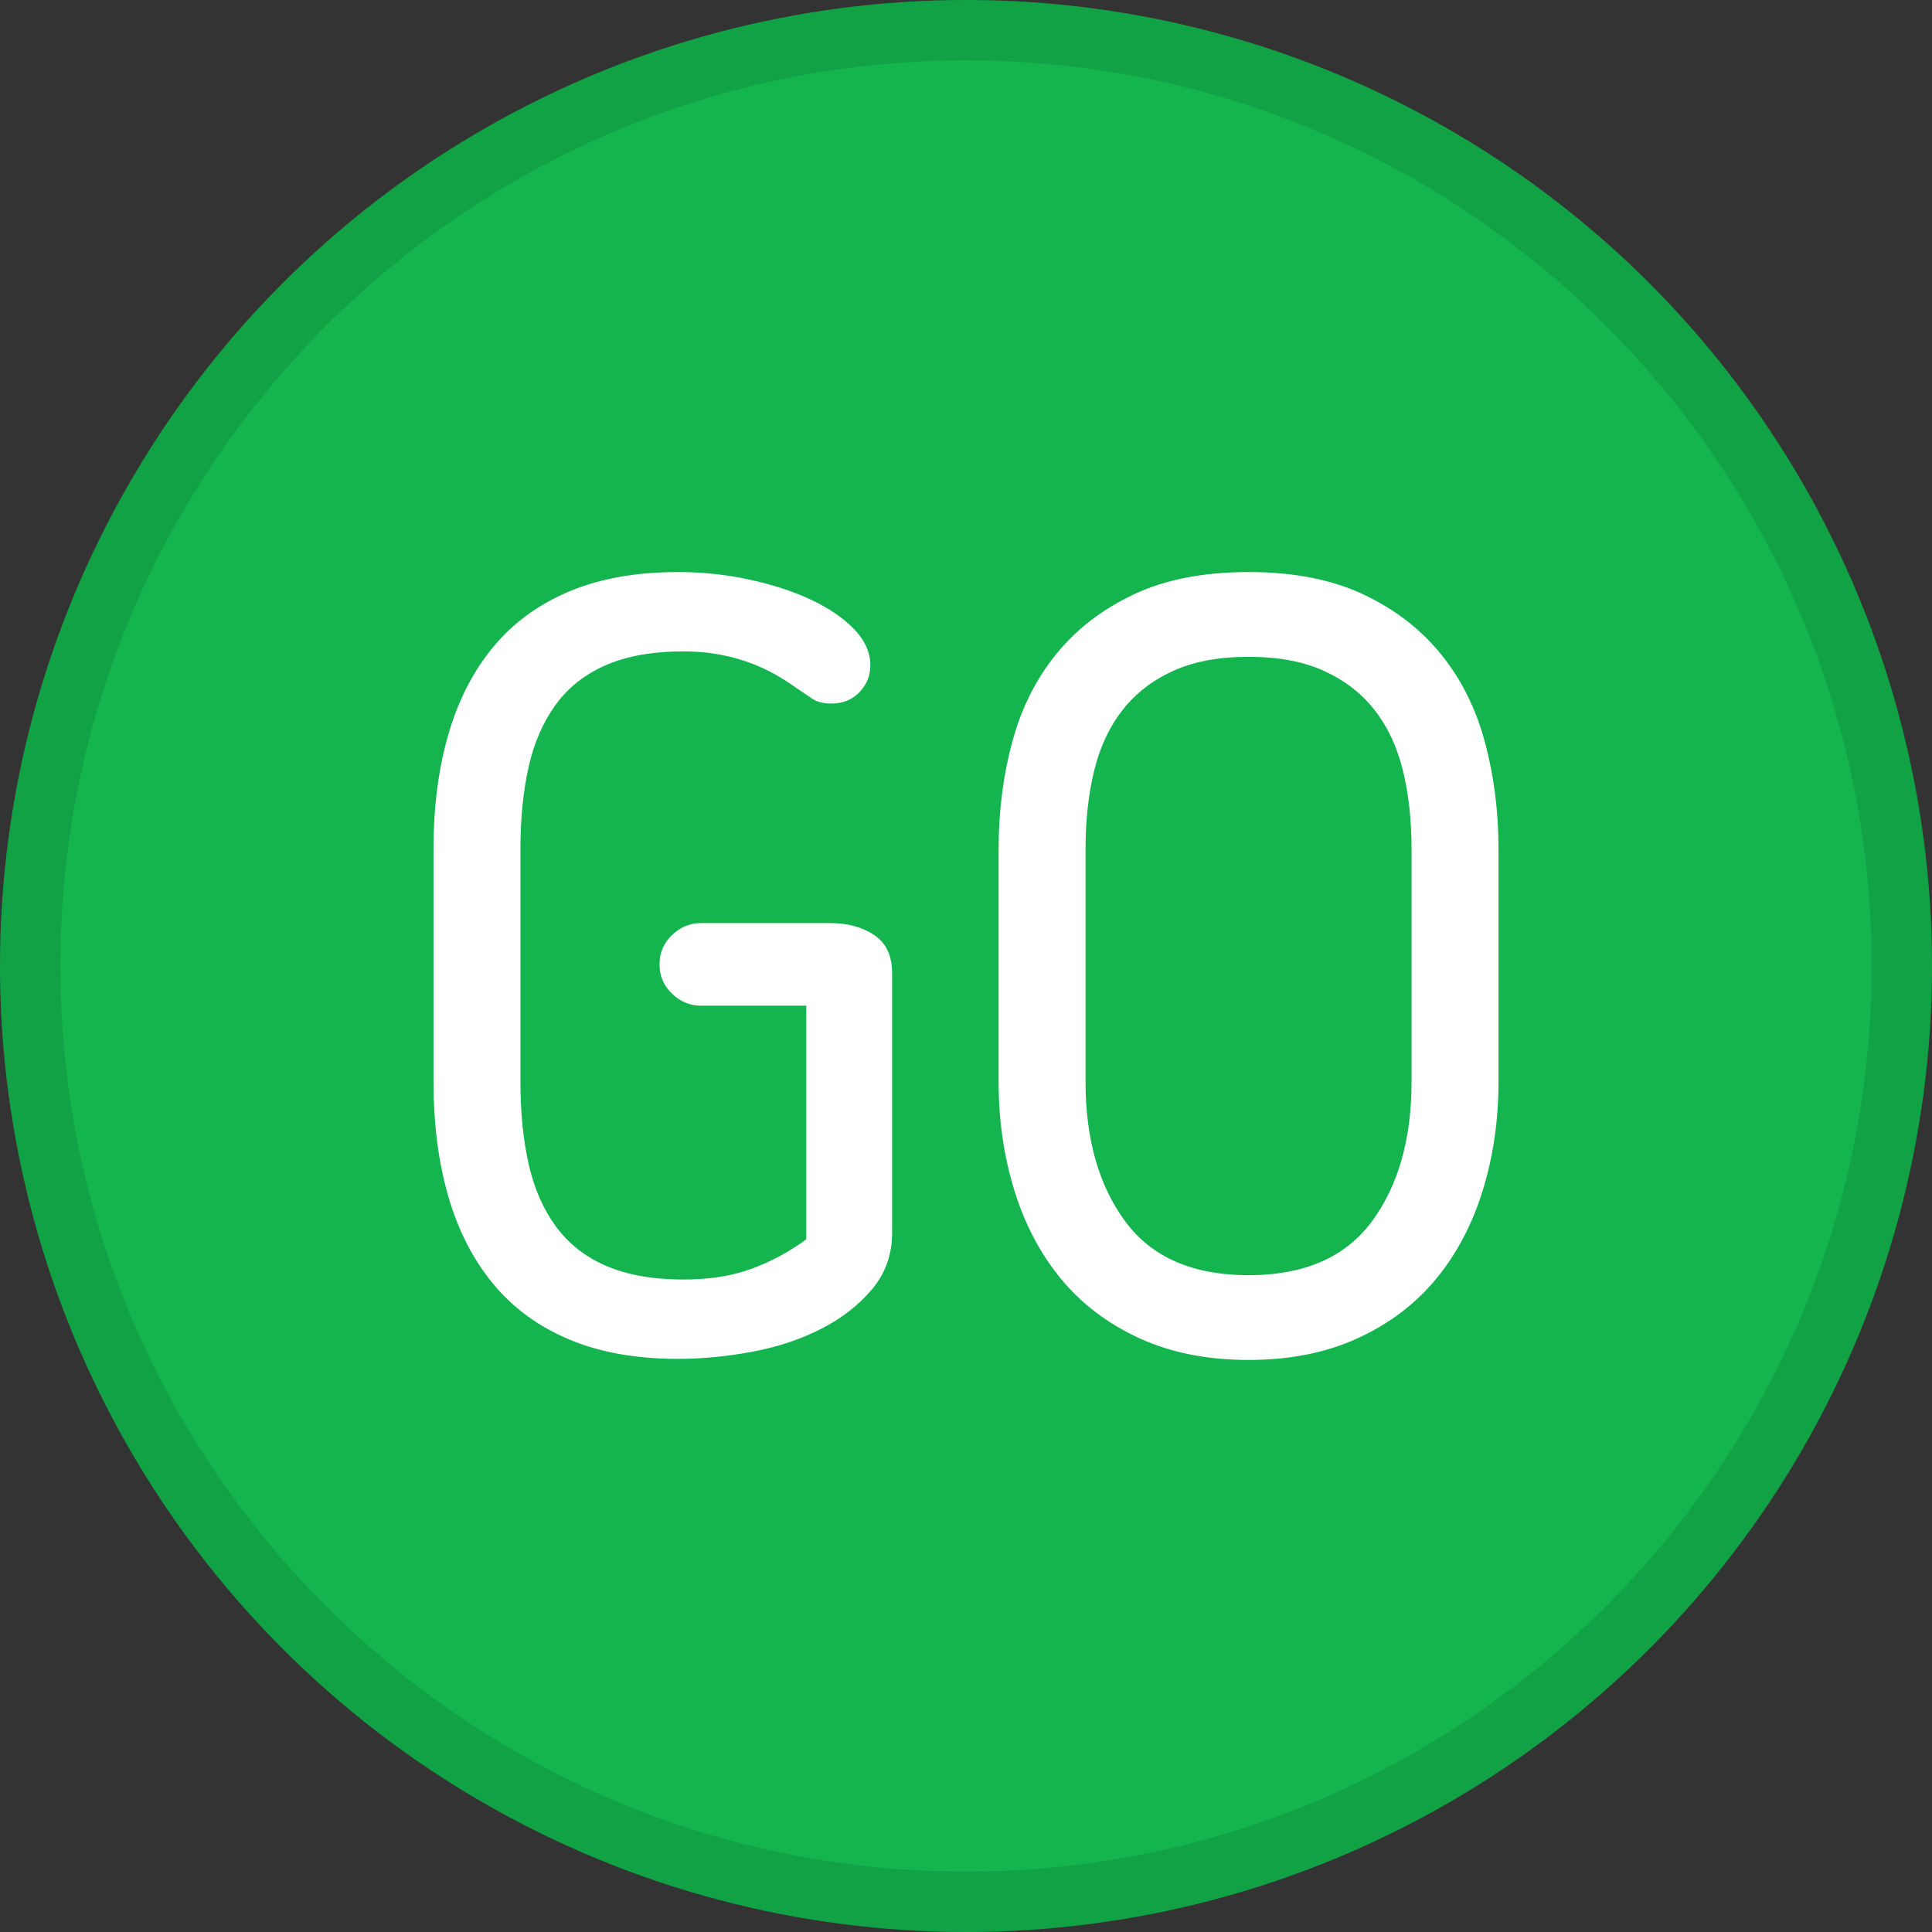 <?xml version="1.0" encoding="UTF-8" standalone="no"?>
<svg width="32px" height="32px" viewBox="0 0 32 32" version="1.1" xmlns="http://www.w3.org/2000/svg" xmlns:xlink="http://www.w3.org/1999/xlink">
    <rect x="0" y="0" width="32" height="32" fill="#333333" stroke="none"/>
    <!-- Generator: Sketch 49.3 (51167) - http://www.bohemiancoding.com/sketch -->
    <title>Go</title>
    <desc>Created with Sketch.</desc>
    <defs></defs>
    <g stroke="none" stroke-width="1" fill="none" fill-rule="evenodd">
        <circle fill="#14B44E" cx="16" cy="16" r="16"></circle>
        <path d="M8.62,17.917 C8.62,18.421 8.665,18.874 8.755,19.276 C8.845,19.678 8.995,20.023 9.205,20.311 C9.415,20.599 9.694,20.818 10.042,20.968 C10.39,21.118 10.816,21.193 11.32,21.193 C11.752,21.193 12.13,21.133 12.454,21.013 C12.778,20.893 13.078,20.731 13.354,20.527 L13.354,16.657 L11.608,16.657 C11.428,16.657 11.269,16.591 11.131,16.459 C10.993,16.327 10.924,16.165 10.924,15.973 C10.924,15.781 10.993,15.619 11.131,15.487 C11.269,15.355 11.428,15.289 11.608,15.289 L13.75,15.289 C14.038,15.289 14.281,15.355 14.479,15.487 C14.677,15.619 14.776,15.829 14.776,16.117 L14.776,20.419 C14.776,20.779 14.665,21.091 14.443,21.355 C14.221,21.619 13.939,21.838 13.597,22.012 C13.255,22.186 12.874,22.312 12.454,22.39 C12.034,22.468 11.626,22.507 11.23,22.507 C10.534,22.507 9.931,22.399 9.421,22.183 C8.911,21.967 8.491,21.658 8.161,21.256 C7.831,20.854 7.585,20.371 7.423,19.807 C7.261,19.243 7.18,18.613 7.18,17.917 L7.18,14.065 C7.18,13.369 7.261,12.739 7.423,12.175 C7.585,11.611 7.831,11.128 8.161,10.726 C8.491,10.324 8.911,10.015 9.421,9.799 C9.931,9.583 10.534,9.475 11.23,9.475 C11.638,9.475 12.034,9.517 12.418,9.601 C12.802,9.685 13.141,9.796 13.435,9.934 C13.729,10.072 13.966,10.234 14.146,10.42 C14.326,10.606 14.416,10.807 14.416,11.023 C14.416,11.191 14.356,11.338 14.236,11.464 C14.116,11.59 13.96,11.653 13.768,11.653 C13.636,11.653 13.531,11.626 13.453,11.572 C13.375,11.518 13.264,11.443 13.12,11.347 C12.592,10.975 11.992,10.789 11.32,10.789 C10.816,10.789 10.39,10.864 10.042,11.014 C9.694,11.164 9.415,11.383 9.205,11.671 C8.995,11.959 8.845,12.304 8.755,12.706 C8.665,13.108 8.62,13.561 8.62,14.065 L8.62,17.917 Z M20.68,22.525 C19.996,22.525 19.393,22.405 18.871,22.165 C18.349,21.925 17.917,21.598 17.575,21.184 C17.233,20.77 16.975,20.281 16.801,19.717 C16.627,19.153 16.54,18.553 16.54,17.917 L16.54,14.065 C16.54,13.441 16.615,12.85 16.765,12.292 C16.915,11.734 17.158,11.248 17.494,10.834 C17.83,10.42 18.259,10.09 18.781,9.844 C19.303,9.598 19.936,9.475 20.68,9.475 C21.424,9.475 22.057,9.598 22.579,9.844 C23.101,10.09 23.53,10.42 23.866,10.834 C24.202,11.248 24.445,11.734 24.595,12.292 C24.745,12.85 24.82,13.441 24.82,14.065 L24.82,17.917 C24.82,18.553 24.733,19.153 24.559,19.717 C24.385,20.281 24.127,20.77 23.785,21.184 C23.443,21.598 23.011,21.925 22.489,22.165 C21.967,22.405 21.364,22.525 20.68,22.525 Z M20.68,10.879 C20.188,10.879 19.771,10.957 19.429,11.113 C19.087,11.269 18.808,11.485 18.592,11.761 C18.376,12.037 18.22,12.37 18.124,12.76 C18.028,13.15 17.98,13.585 17.98,14.065 L17.98,17.917 C17.98,18.865 18.199,19.636 18.637,20.23 C19.075,20.824 19.756,21.121 20.68,21.121 C21.604,21.121 22.285,20.824 22.723,20.23 C23.161,19.636 23.38,18.865 23.38,17.917 L23.38,14.065 C23.38,13.585 23.332,13.15 23.236,12.76 C23.14,12.37 22.984,12.037 22.768,11.761 C22.552,11.485 22.273,11.269 21.931,11.113 C21.589,10.957 21.172,10.879 20.68,10.879 Z" fill="#FFFFFF"></path>
        <path d="M16,0 C7.163,0 0,7.163 0,16 C0,24.837 7.163,32 16,32 C24.837,32 32,24.837 32,16 C32,7.163 24.837,0 16,0 Z M16,31 C7.729,31 1,24.271 1,16 C1,7.729 7.729,1 16,1 C24.271,1 31,7.729 31,16 C31,24.271 24.271,31 16,31 Z" fill="#000000" fill-rule="nonzero" opacity="0.1"></path>
    </g>
</svg>